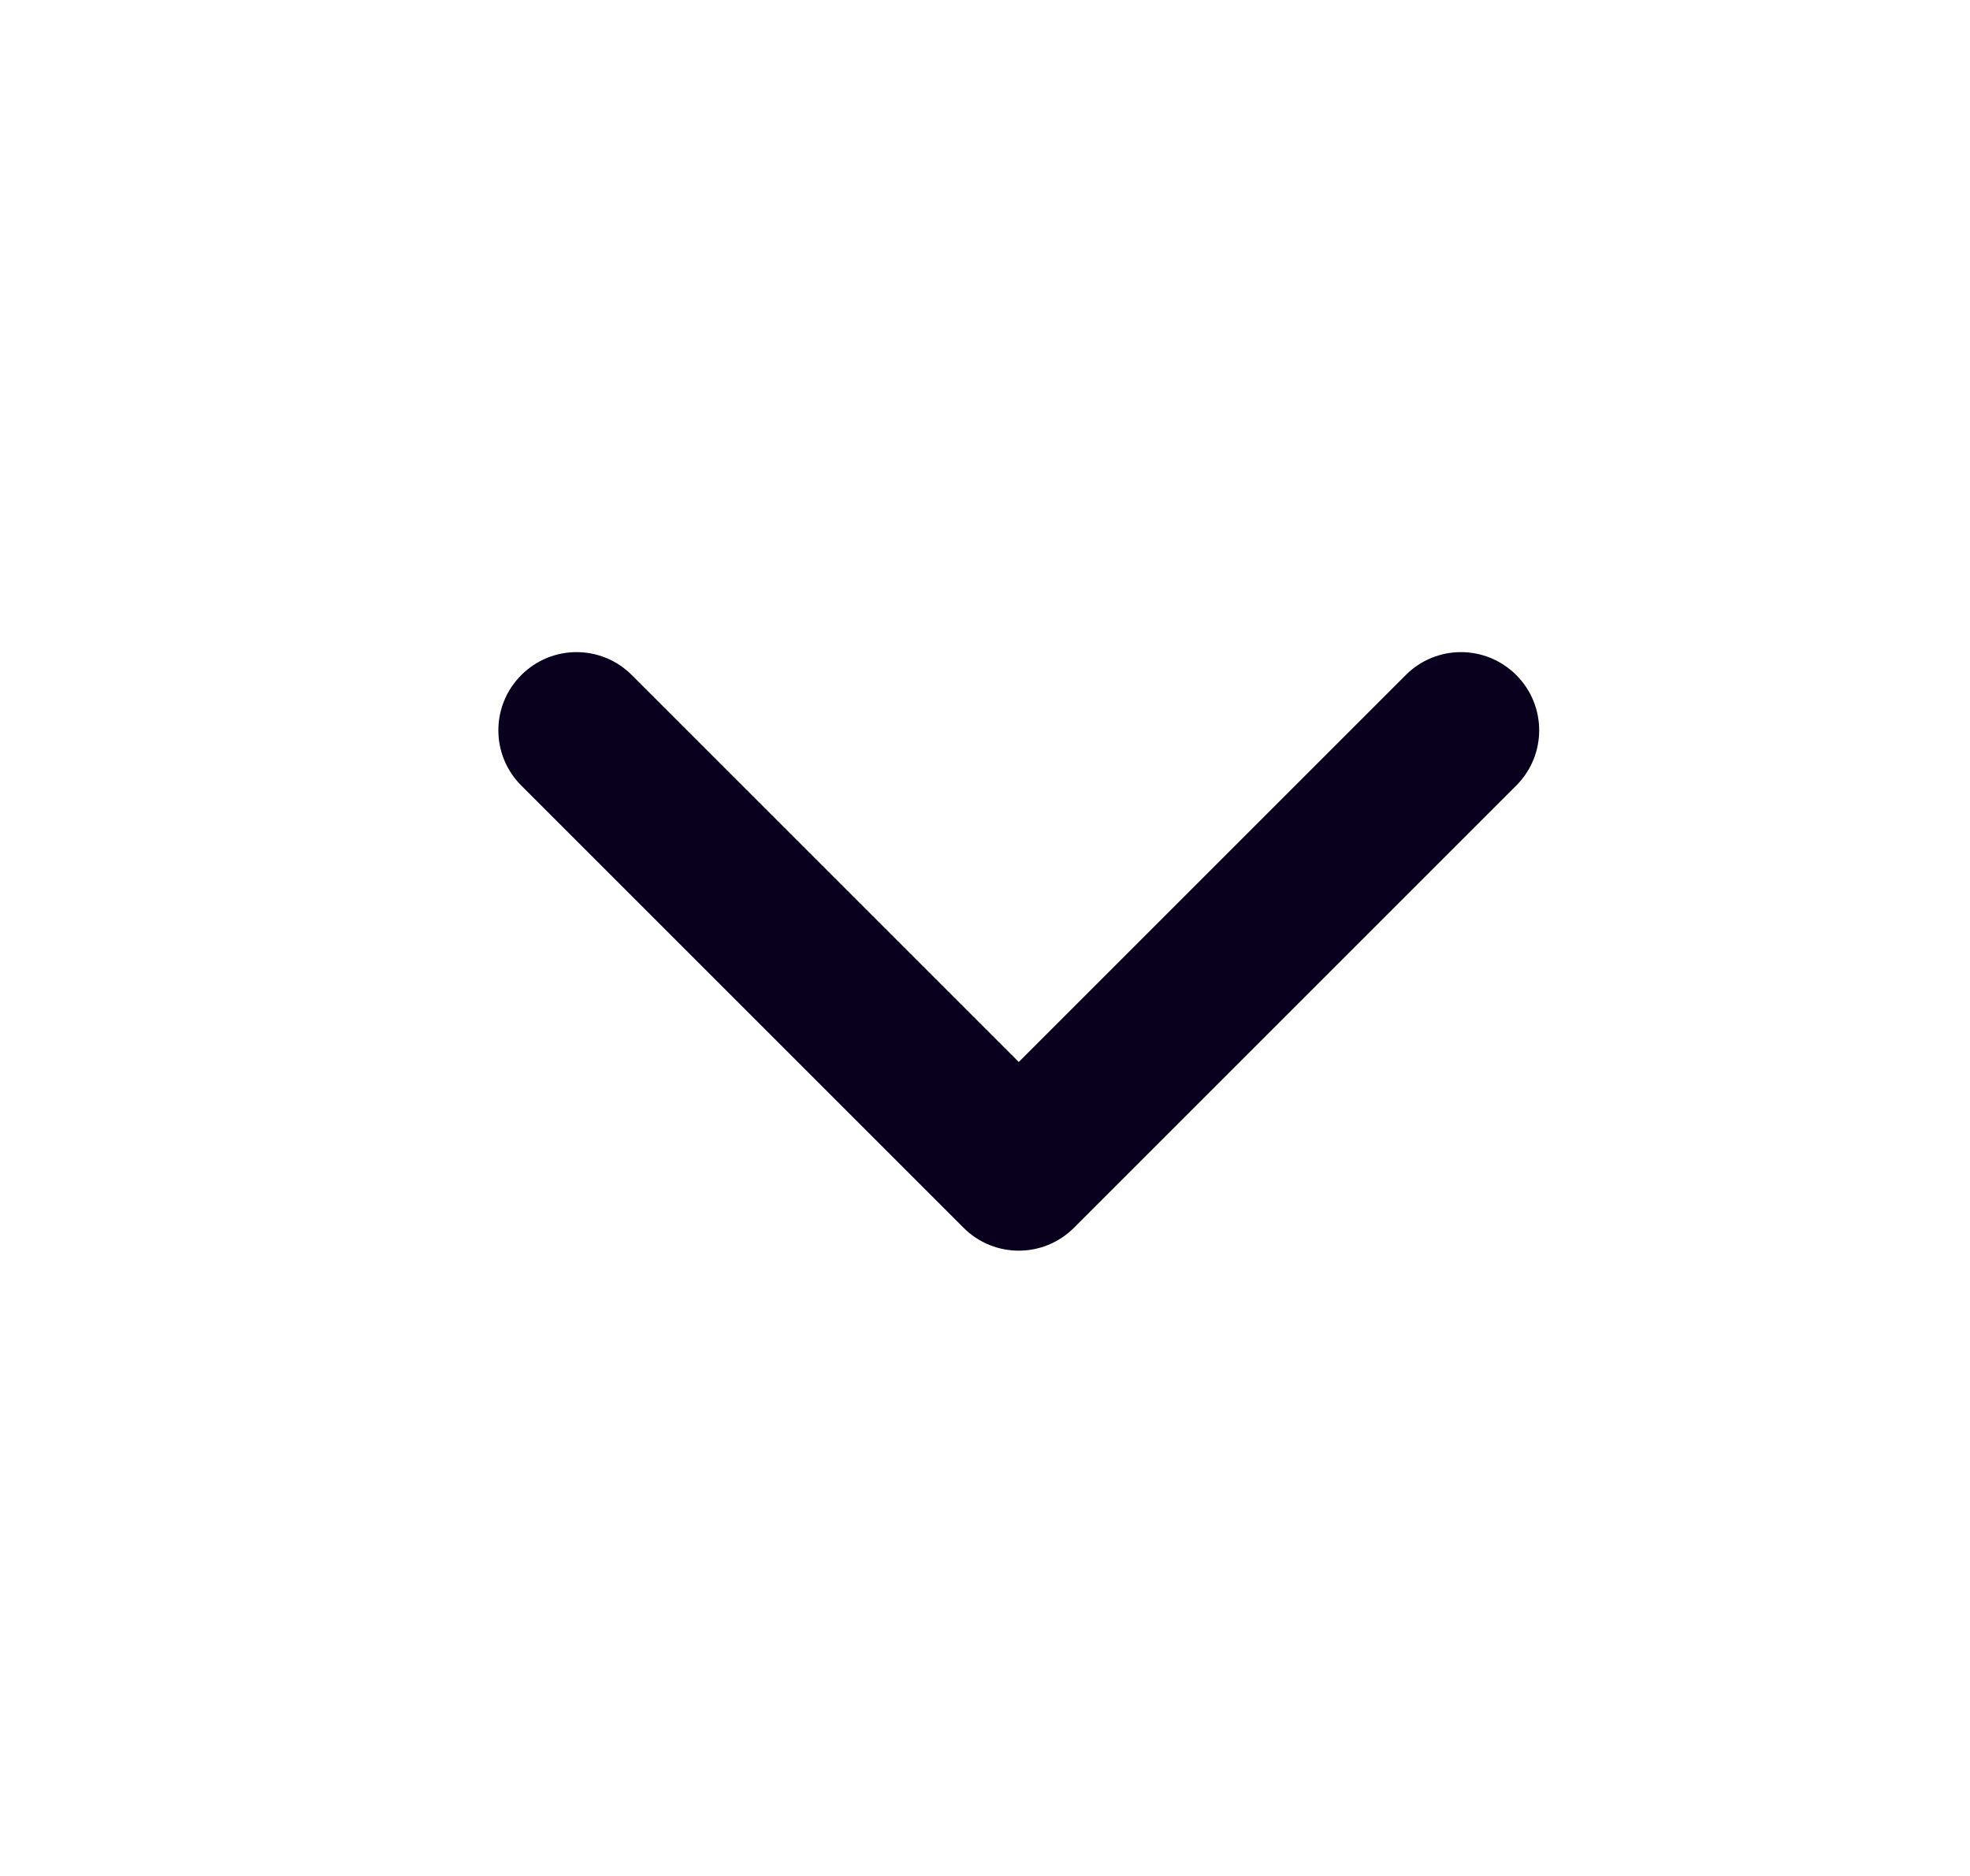 <svg width="21" height="20" viewBox="0 0 21 20" fill="none" xmlns="http://www.w3.org/2000/svg">
<g clip-path="url(#clip0_725_12277)">
<path fill-rule="evenodd" clip-rule="evenodd" d="M11.449 13.089C11.124 13.415 10.596 13.415 10.271 13.089L5.557 8.375C5.231 8.05 5.231 7.522 5.557 7.197C5.882 6.871 6.41 6.871 6.735 7.197L10.86 11.322L14.985 7.197C15.31 6.871 15.838 6.871 16.163 7.197C16.489 7.522 16.489 8.05 16.163 8.375L11.449 13.089Z" fill="#08001C"/>
</g>
<defs>
<clipPath id="clip0_725_12277">
<rect width="20" height="20" fill="white" transform="translate(0.859)"/>
</clipPath>
</defs>
</svg>
